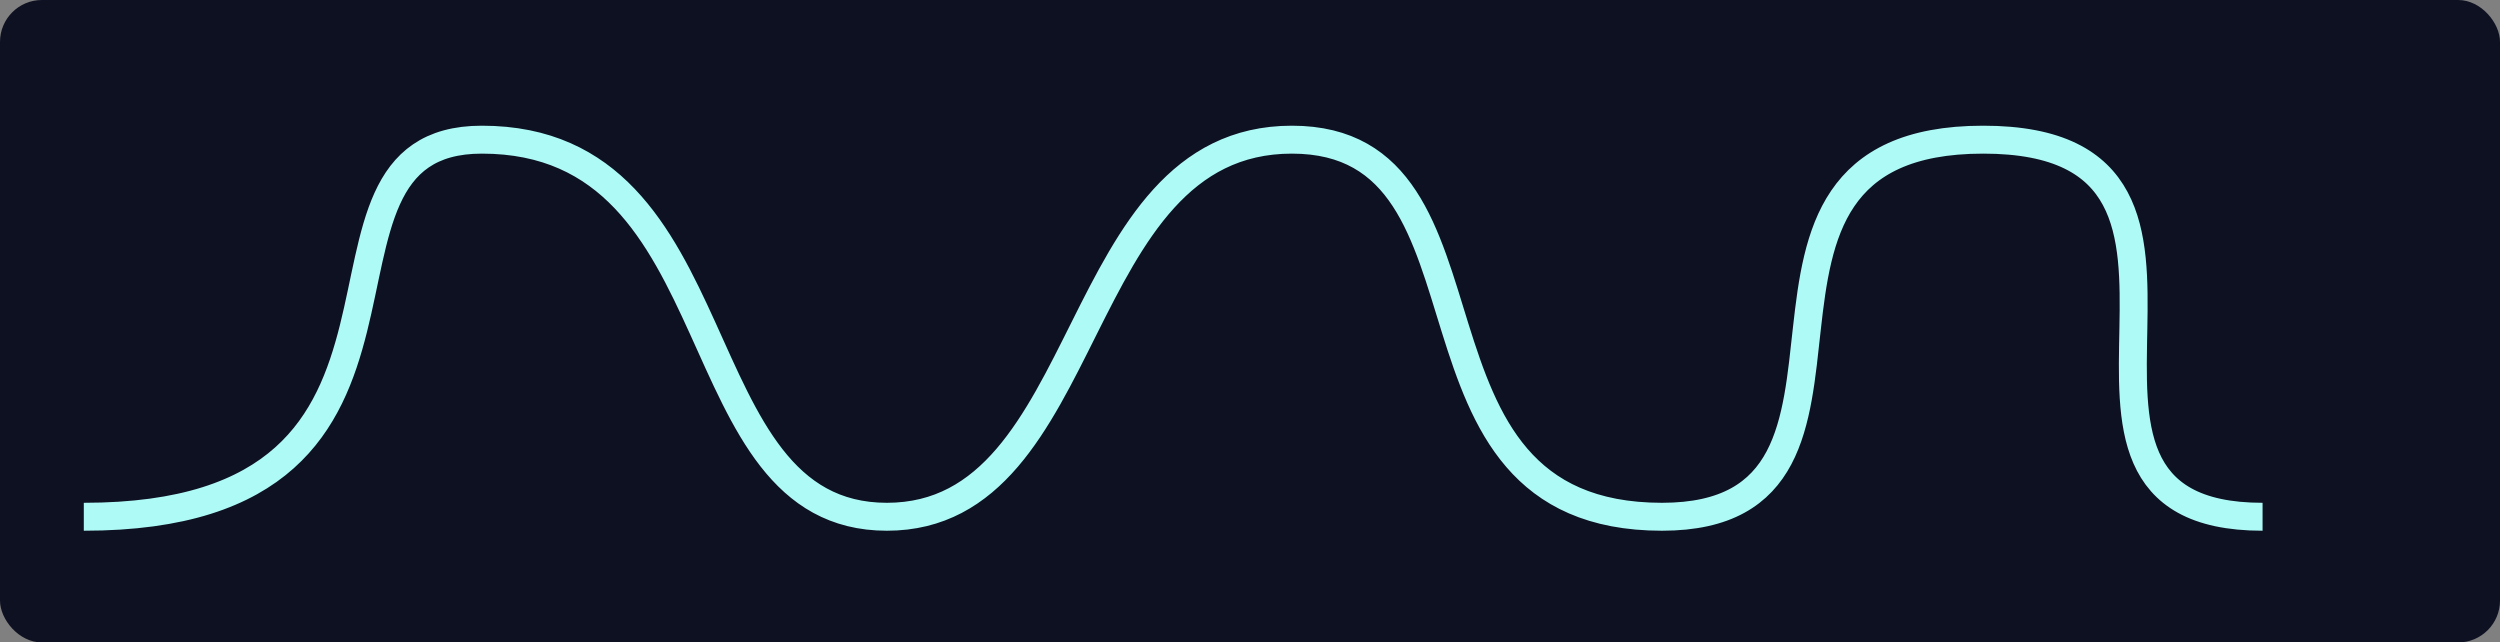 <svg width="179" height="46" viewBox="0 0 179 46" fill="none" xmlns="http://www.w3.org/2000/svg">
<rect x="0" y="0" width="179" height="46" fill="#808080" stroke="none"/>
<rect width="179" height="46" rx="3" fill="#0E1122"/>
<path d="M6 37C34.5 37 19.5 10 34.5 10C53 10 48.5 37 63.5 37C78.5 37 76.5 10 92.5 10C108.5 10 98.844 37 119 37C137.5 37 120.5 10 142 10C163.5 10 142.5 37 162 37" stroke="#AEFAF7" stroke-width="2"/>
</svg>
